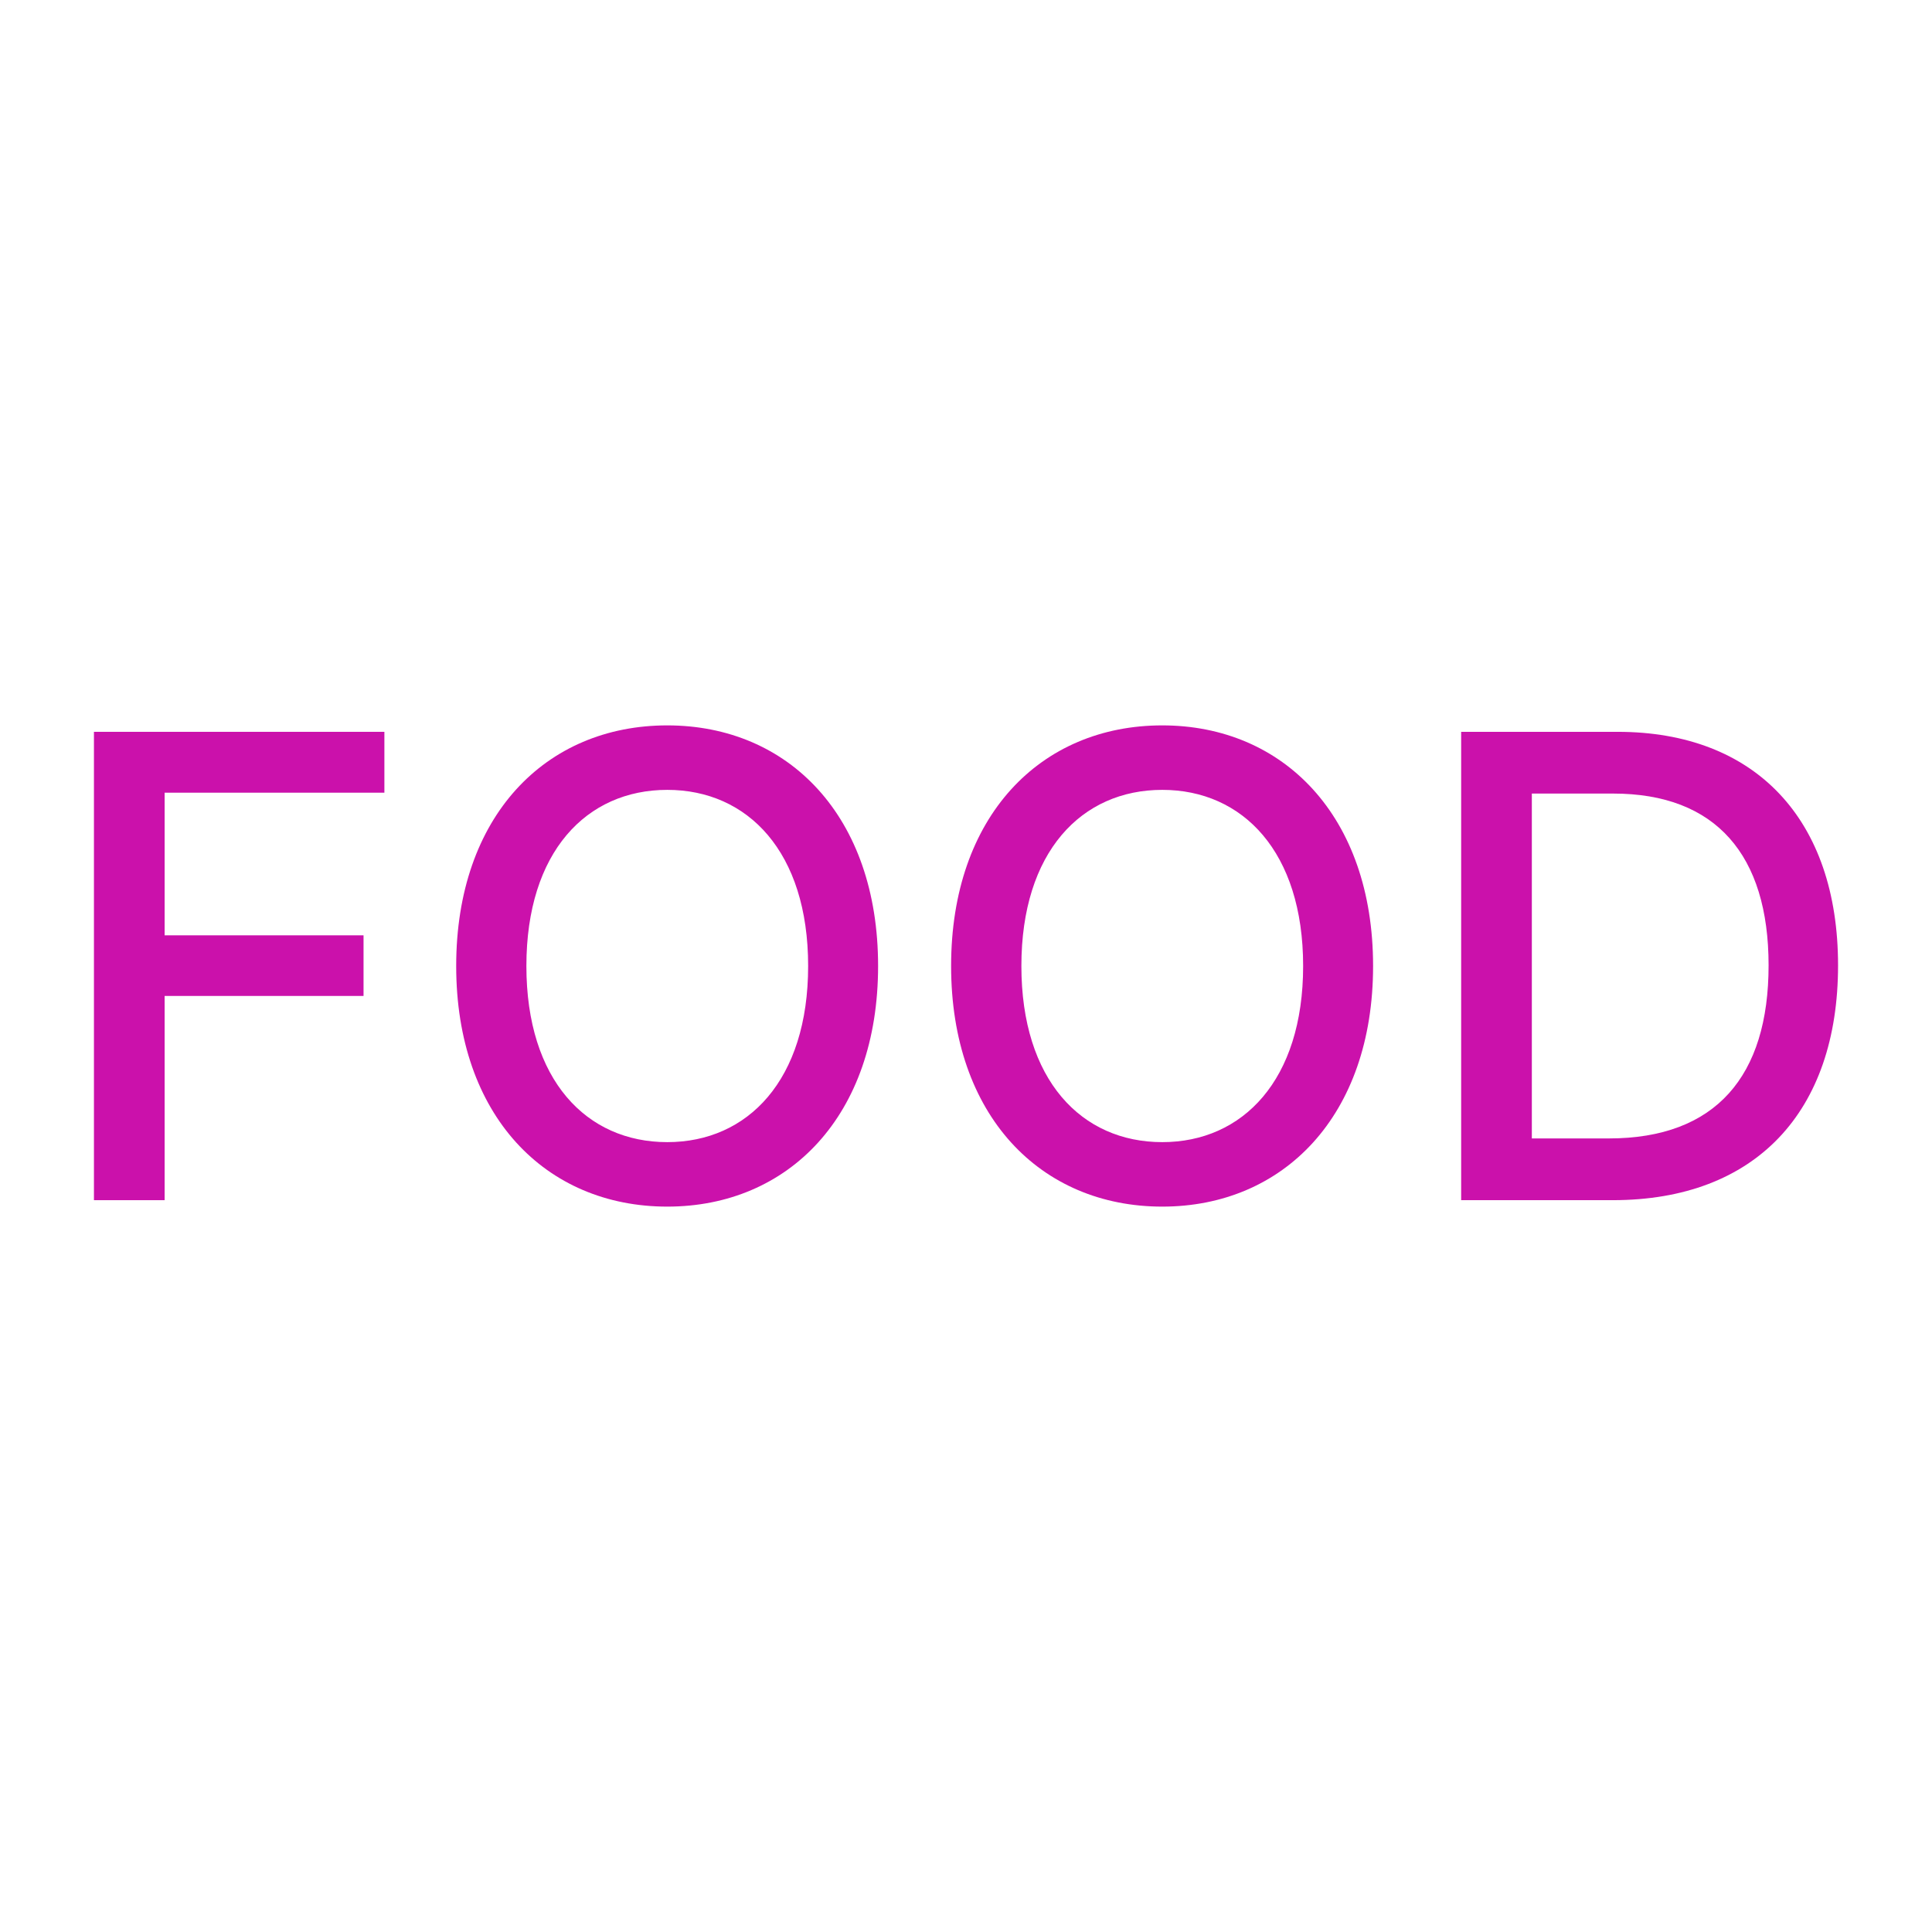 <svg width="24" height="24" viewBox="0 0 24 24" fill="none" xmlns="http://www.w3.org/2000/svg">
<path d="M1.167 14.909H2.045V12.372H4.516V11.619H2.045V9.847H4.775V9.091H1.167V14.909Z" fill="#CB11AB"/>
<path d="M10.908 12C10.908 10.139 9.795 9.011 8.289 9.011C6.778 9.011 5.667 10.139 5.667 12C5.667 13.858 6.778 14.989 8.289 14.989C9.795 14.989 10.908 13.861 10.908 12ZM10.039 12C10.039 13.418 9.289 14.188 8.289 14.188C7.286 14.188 6.539 13.418 6.539 12C6.539 10.582 7.286 9.812 8.289 9.812C9.289 9.812 10.039 10.582 10.039 12Z" fill="#CB11AB"/>
<path d="M17.057 12C17.057 10.139 15.943 9.011 14.438 9.011C12.926 9.011 11.815 10.139 11.815 12C11.815 13.858 12.926 14.989 14.438 14.989C15.943 14.989 17.057 13.861 17.057 12ZM16.188 12C16.188 13.418 15.438 14.188 14.438 14.188C13.435 14.188 12.688 13.418 12.688 12C12.688 10.582 13.435 9.812 14.438 9.812C15.438 9.812 16.188 10.582 16.188 12Z" fill="#CB11AB"/>
<path d="M20.035 14.909C21.808 14.909 22.833 13.81 22.833 11.992C22.833 10.182 21.808 9.091 20.095 9.091H18.151V14.909H20.035ZM19.029 14.142V9.858H20.041C21.313 9.858 21.97 10.619 21.97 11.992C21.97 13.369 21.313 14.142 19.986 14.142H19.029Z" fill="#CB11AB"/>
</svg>
